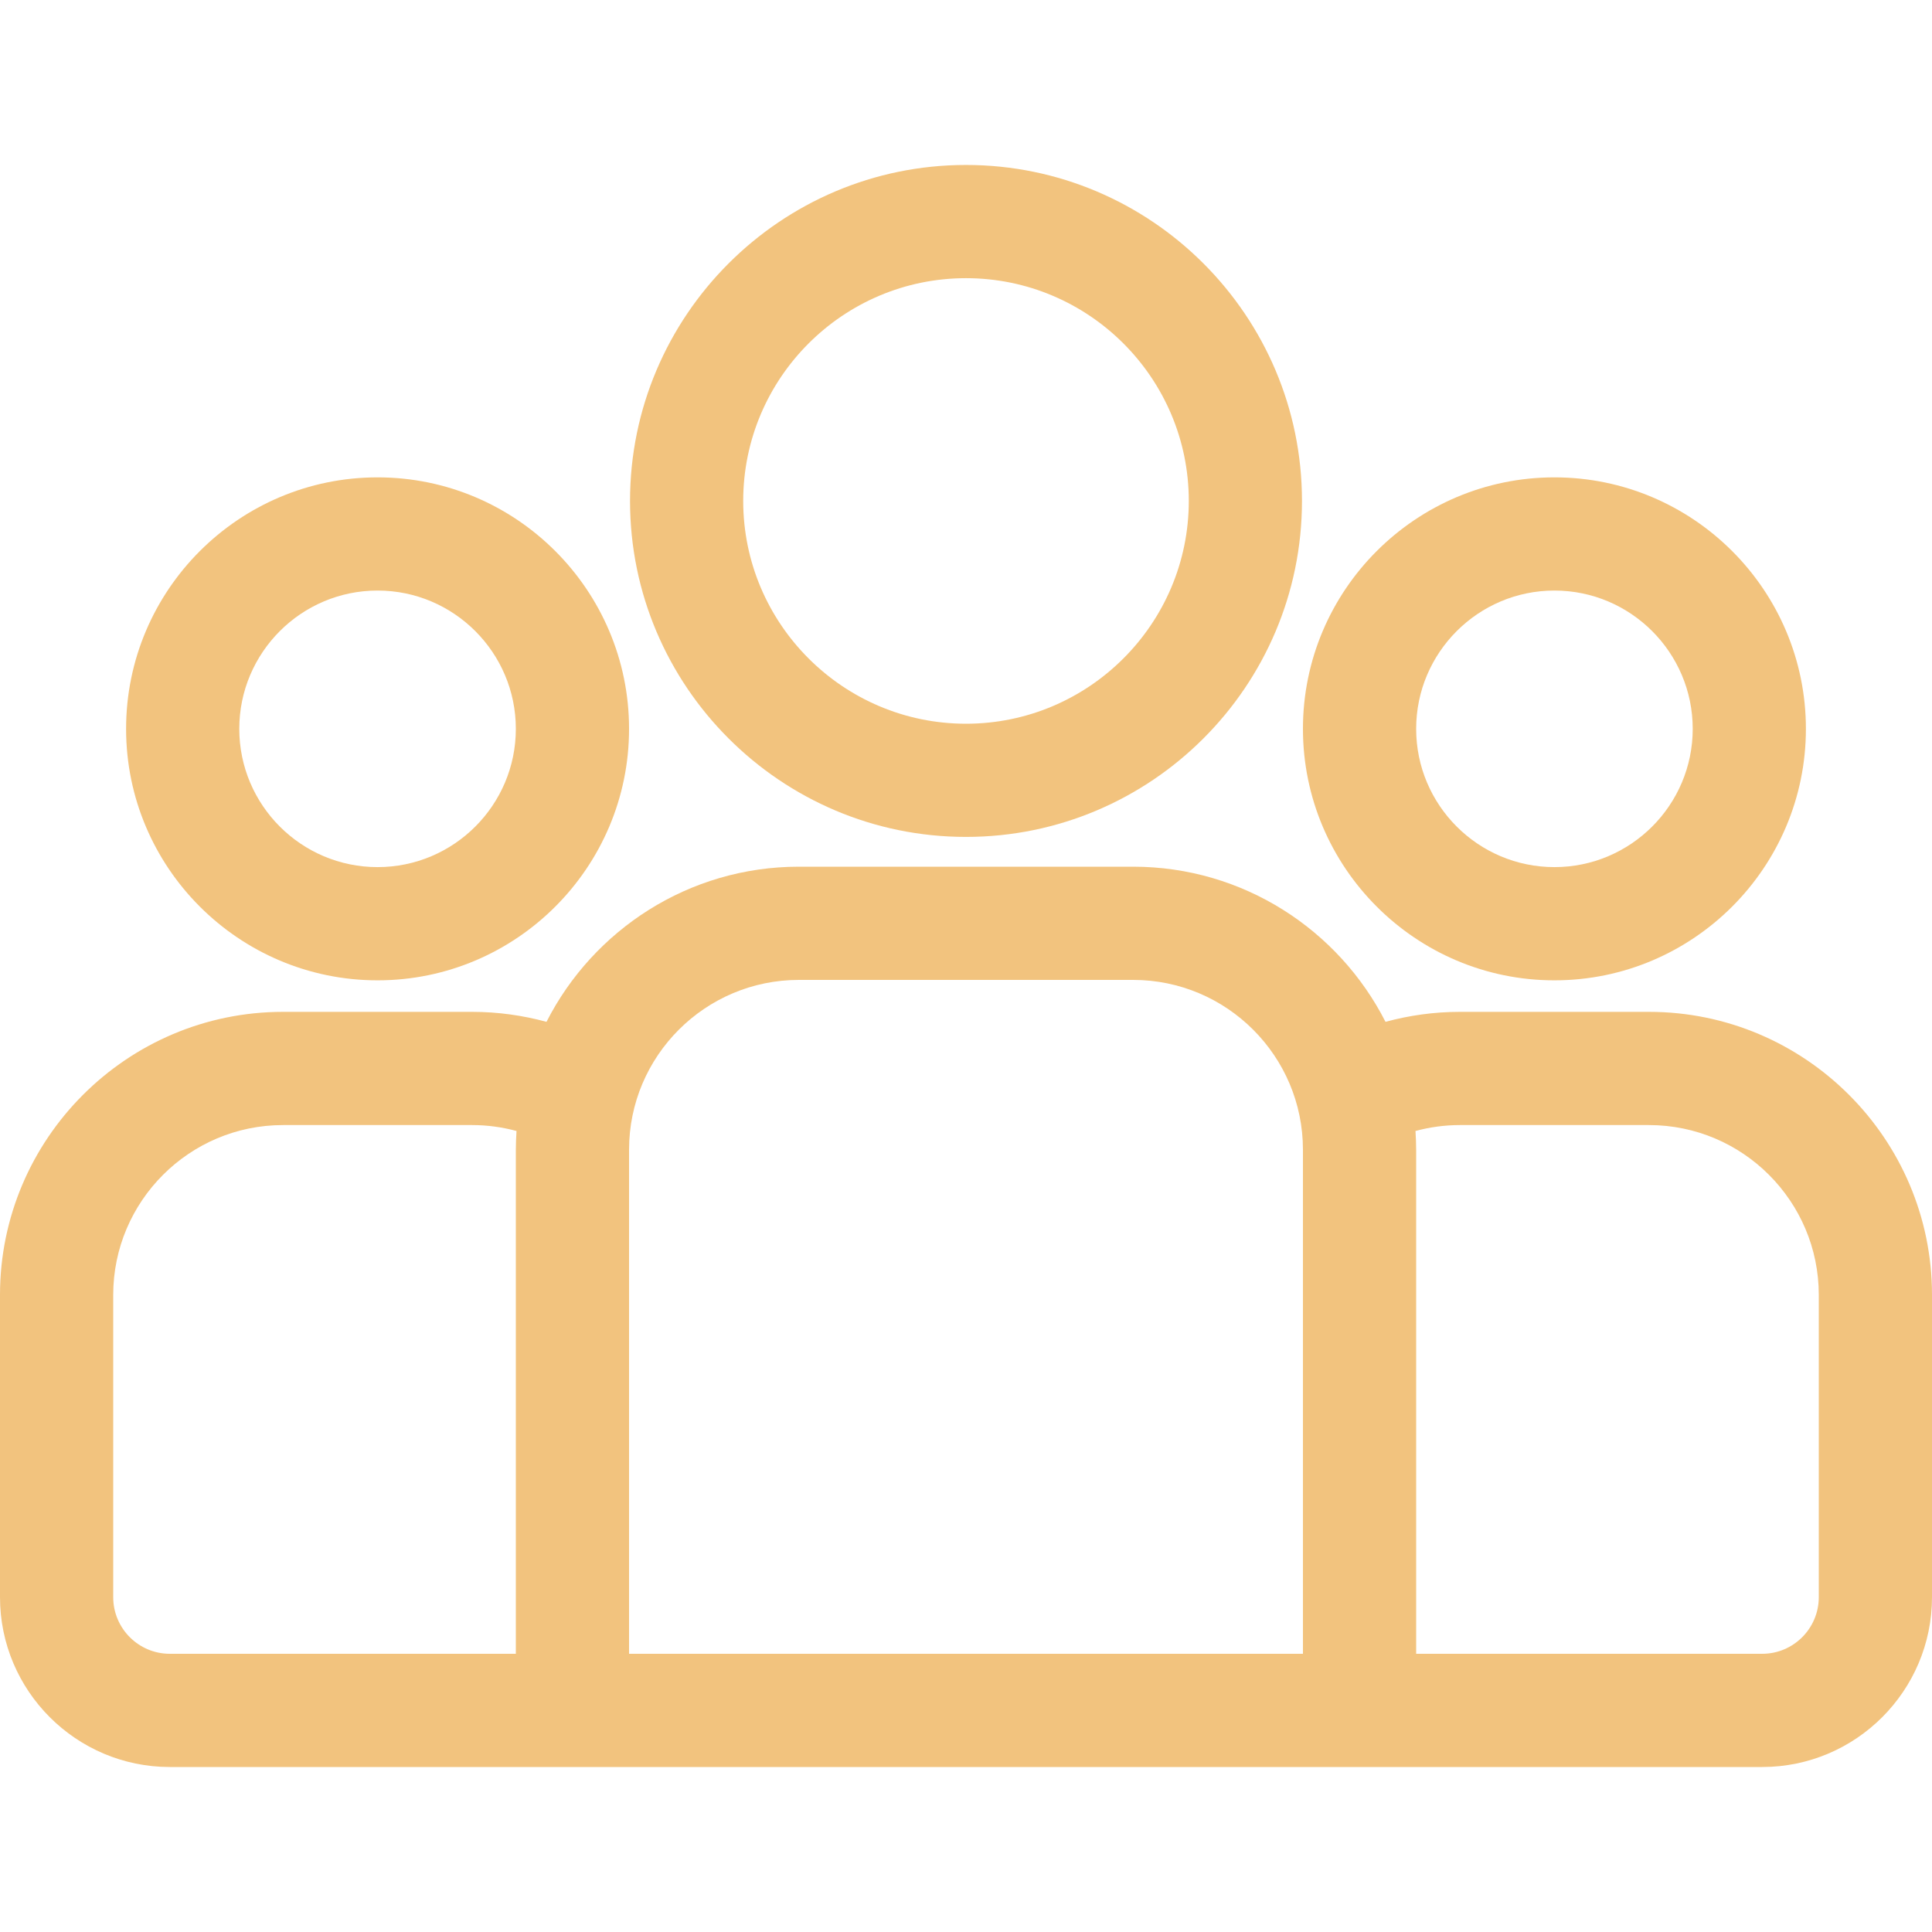 <svg width="60" height="60" viewBox="0 0 60 60" fill="none" xmlns="http://www.w3.org/2000/svg">
<path d="M51.211 31.424H45.338C44.538 31.424 43.764 31.534 43.028 31.734C41.575 28.878 38.609 26.916 35.191 26.916H24.809C21.391 26.916 18.425 28.878 16.972 31.734C16.235 31.534 15.462 31.424 14.662 31.424H8.789C3.943 31.424 0 35.367 0 40.213V49.602C0 52.51 2.366 54.876 5.273 54.876H54.727C57.634 54.876 60 52.51 60 49.602V40.213C60 35.367 56.057 31.424 51.211 31.424ZM16.02 35.705V51.36H5.273C4.304 51.36 3.516 50.572 3.516 49.602V40.214C3.516 37.306 5.881 34.94 8.789 34.94H14.662C15.139 34.94 15.601 35.005 16.041 35.124C16.029 35.317 16.02 35.51 16.02 35.705ZM40.464 51.36H19.536V35.705C19.536 32.797 21.901 30.432 24.809 30.432H35.191C38.099 30.432 40.464 32.797 40.464 35.705V51.36ZM56.484 49.602C56.484 50.572 55.696 51.36 54.727 51.36H43.98V35.705C43.98 35.51 43.971 35.316 43.959 35.124C44.398 35.005 44.861 34.94 45.338 34.94H51.211C54.119 34.94 56.484 37.306 56.484 40.213V49.602Z" fill="#F2C37E"/>
<path d="M11.726 14.825C7.419 14.825 3.916 18.328 3.916 22.635C3.915 26.941 7.419 30.445 11.726 30.445C16.032 30.445 19.536 26.941 19.536 22.635C19.536 18.328 16.032 14.825 11.726 14.825ZM11.726 26.929C9.357 26.929 7.431 25.003 7.431 22.635C7.431 20.267 9.357 18.34 11.726 18.34C14.094 18.34 16.02 20.267 16.02 22.635C16.02 25.003 14.094 26.929 11.726 26.929Z" fill="#F2C37E"/>
<path d="M30 5.123C24.247 5.123 19.566 9.804 19.566 15.557C19.566 21.311 24.247 25.991 30 25.991C35.754 25.991 40.434 21.311 40.434 15.557C40.434 9.804 35.754 5.123 30 5.123ZM30 22.476C26.185 22.476 23.081 19.372 23.081 15.557C23.081 11.742 26.185 8.639 30 8.639C33.815 8.639 36.919 11.742 36.919 15.557C36.919 19.372 33.815 22.476 30 22.476Z" fill="#F2C37E"/>
<path d="M48.274 14.825C43.968 14.825 40.464 18.328 40.464 22.635C40.465 26.941 43.968 30.445 48.274 30.445C52.581 30.445 56.084 26.941 56.084 22.635C56.084 18.328 52.581 14.825 48.274 14.825ZM48.274 26.929C45.907 26.929 43.98 25.003 43.98 22.635C43.98 20.267 45.907 18.34 48.274 18.34C50.642 18.34 52.569 20.267 52.569 22.635C52.569 25.003 50.642 26.929 48.274 26.929Z" fill="#F2C37E"/>
</svg>
